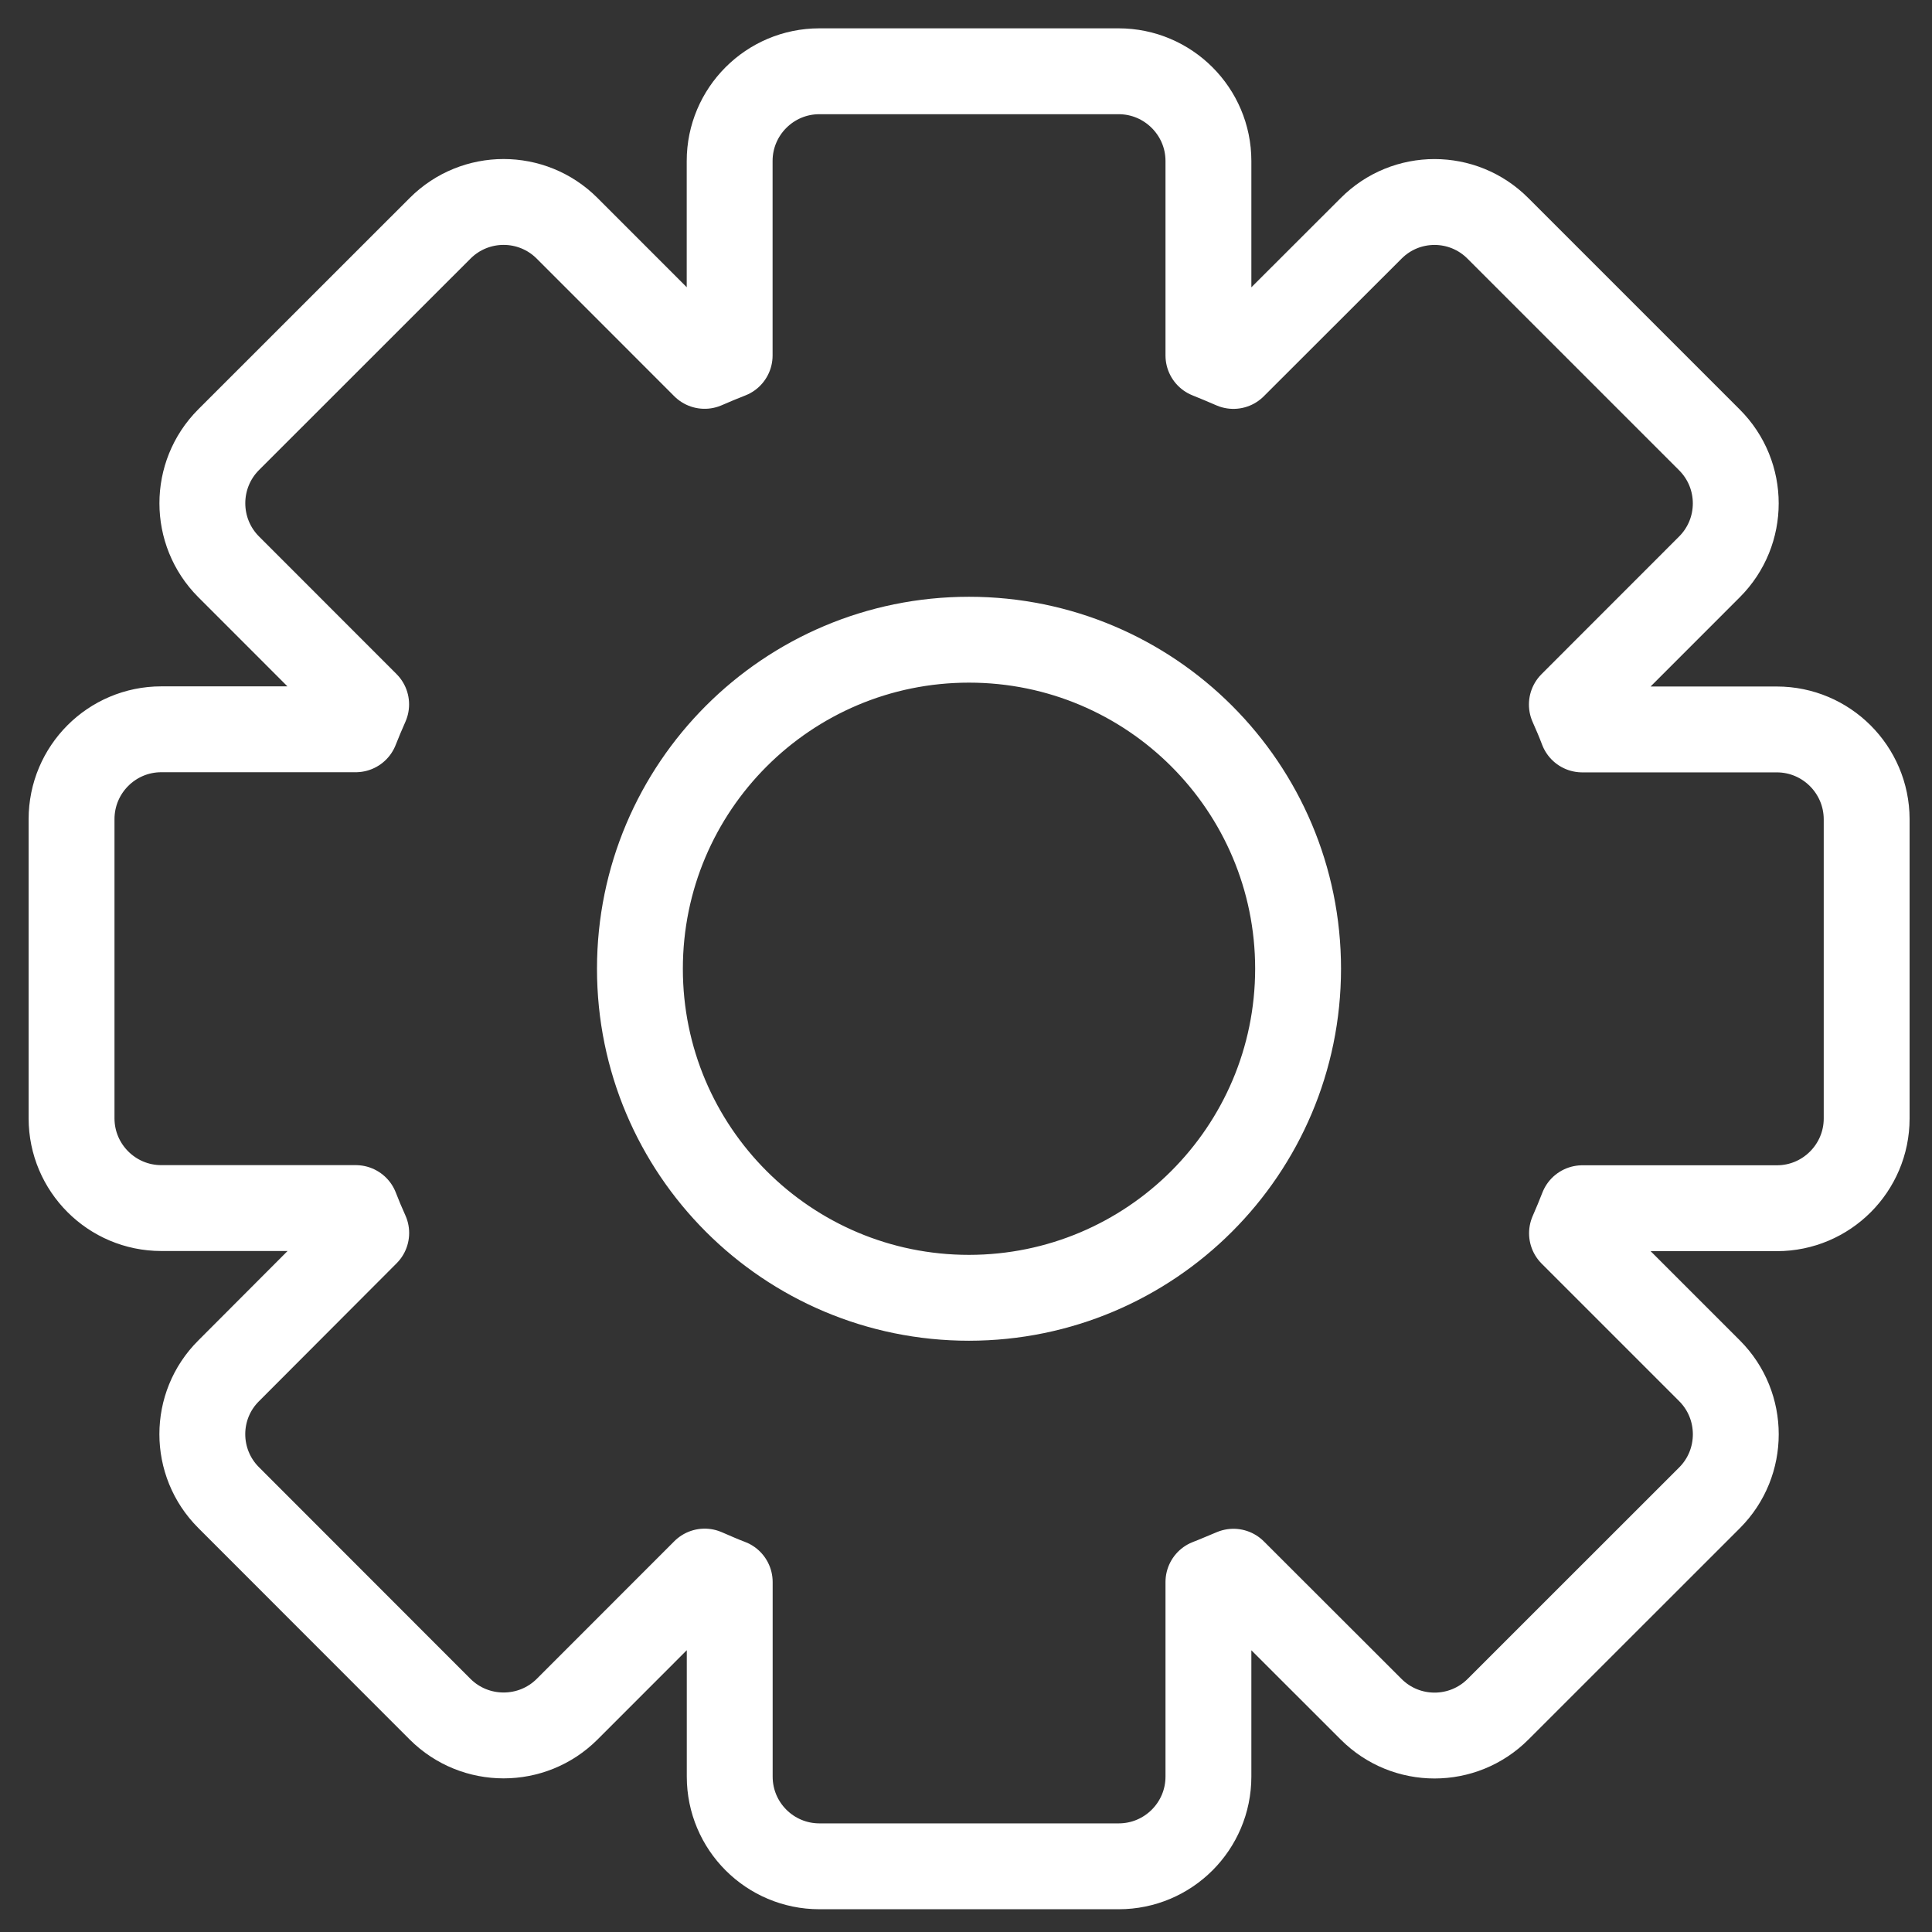 <?xml version="1.0" encoding="utf-8"?>
<!-- Generator: Adobe Illustrator 16.0.0, SVG Export Plug-In . SVG Version: 6.00 Build 0)  -->
<!DOCTYPE svg PUBLIC "-//W3C//DTD SVG 1.1//EN" "http://www.w3.org/Graphics/SVG/1.1/DTD/svg11.dtd">
<svg version="1.1" id="Layer_1" xmlns="http://www.w3.org/2000/svg" xmlns:xlink="http://www.w3.org/1999/xlink" x="0px" y="0px"
	 width="27px" height="27px" viewBox="0 0 27 27" enable-background="new 0 0 27 27" xml:space="preserve">
<rect x="0" y="0" width="27" height="27" fill="#333333" stroke="none"/>
<g>
	<path fill="none" stroke="#FFFFFF" stroke-width="1.2" stroke-linecap="round" stroke-linejoin="round" stroke-miterlimit="10" d="
		M24.831,10.194h-2.719c-0.043-0.114-0.092-0.23-0.145-0.348l1.923-1.924c0.49-0.49,0.49-1.284,0-1.774l-2.956-2.956
		c-0.489-0.492-1.284-0.492-1.773,0l-1.924,1.922c-0.12-0.052-0.234-0.1-0.349-0.146V2.25c0-0.691-0.563-1.254-1.255-1.254h-4.182
		c-0.693,0-1.254,0.563-1.254,1.254v2.718c-0.114,0.044-0.23,0.093-0.35,0.145L7.925,3.19c-0.49-0.49-1.284-0.49-1.774,0
		L3.194,6.146c-0.488,0.49-0.488,1.284,0,1.774l1.923,1.924c-0.052,0.118-0.101,0.233-0.146,0.348H2.254
		C1.562,10.192,1,10.754,1,11.448v4.181c0,0.691,0.562,1.254,1.254,1.254h2.718c0.044,0.114,0.092,0.229,0.146,0.348l-1.923,1.927
		c-0.49,0.487-0.49,1.282,0,1.771l2.956,2.958c0.49,0.488,1.284,0.488,1.774,0l1.923-1.924c0.12,0.051,0.234,0.103,0.35,0.146v2.719
		c0,0.693,0.561,1.254,1.254,1.254h4.182c0.692,0,1.254-0.561,1.254-1.254v-2.719c0.114-0.043,0.229-0.095,0.35-0.144l1.924,1.922
		c0.489,0.49,1.283,0.49,1.773,0l2.957-2.956c0.488-0.489,0.488-1.284,0-1.773l-1.923-1.923c0.052-0.12,0.101-0.235,0.145-0.35
		h2.719c0.692,0,1.254-0.563,1.254-1.254v-4.183C26.085,10.756,25.523,10.194,24.831,10.194z M13.542,18.137
		c-2.54,0-4.599-2.058-4.599-4.598s2.059-4.599,4.599-4.599c2.54,0,4.599,2.059,4.599,4.599
		C18.139,16.078,16.081,18.135,13.542,18.137z"/>
</g>
</svg>

